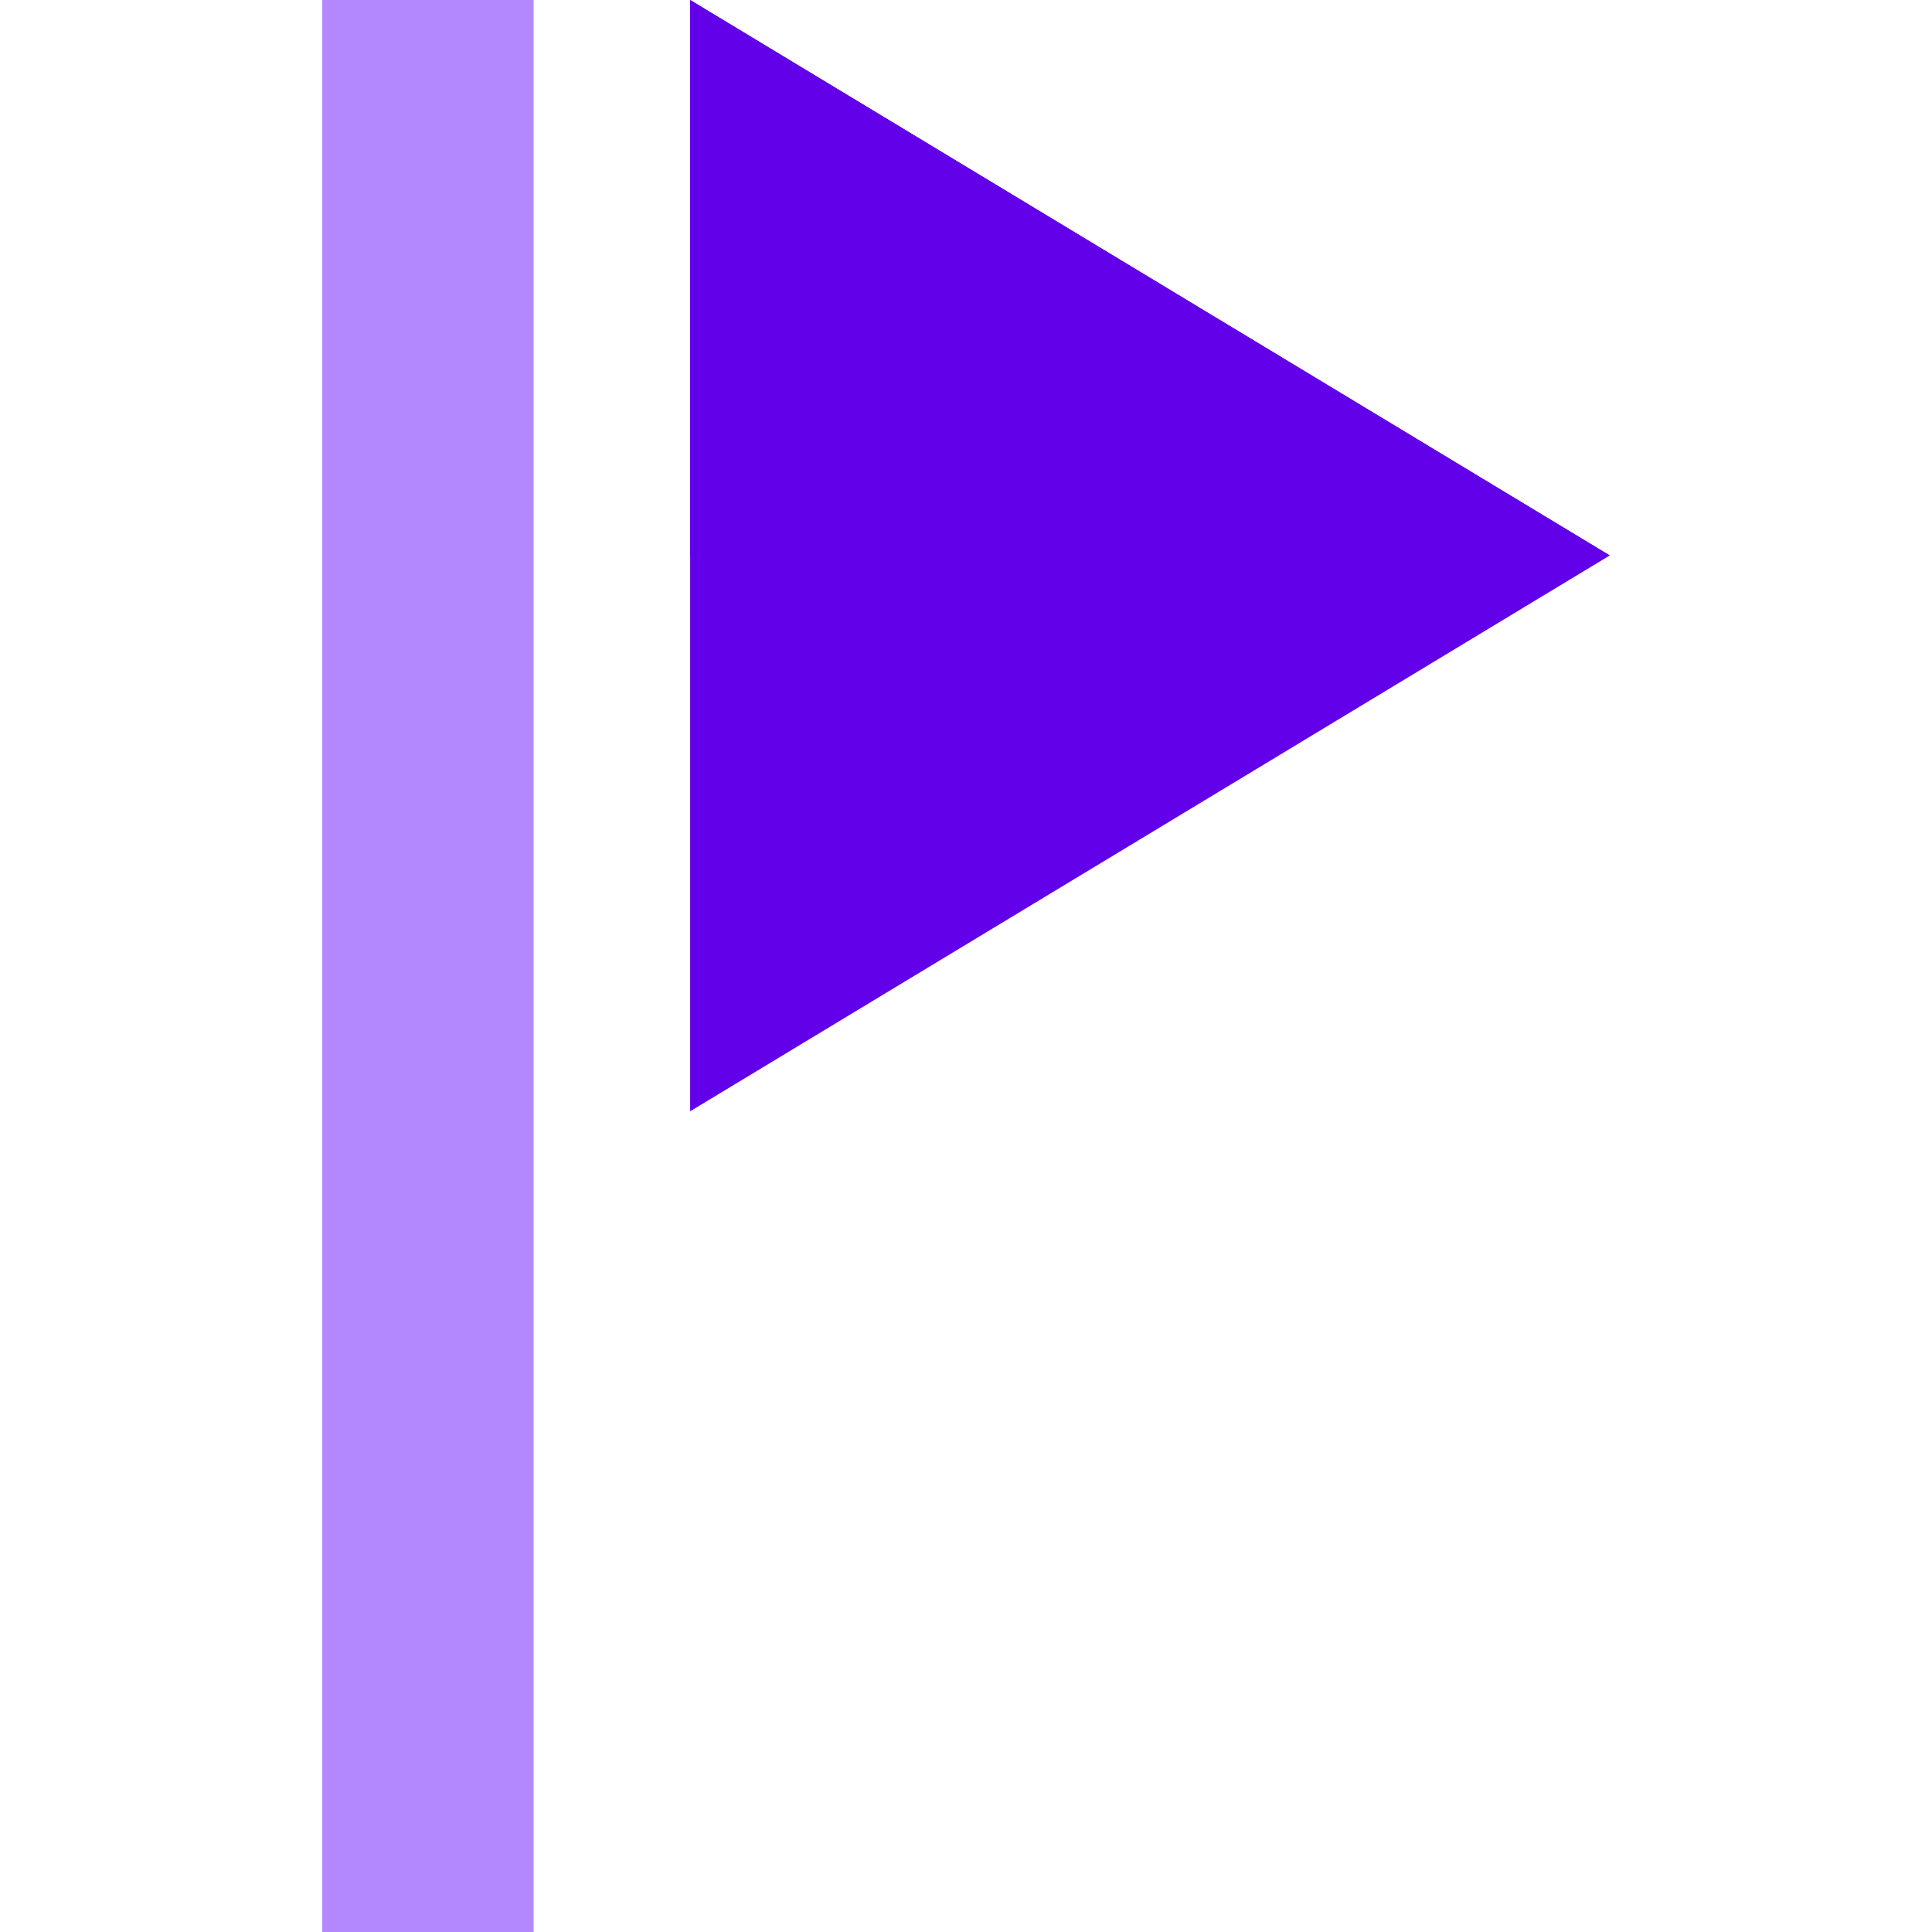 <?xml version="1.0" encoding="utf-8"?>
<!-- Generator: Adobe Illustrator 25.1.0, SVG Export Plug-In . SVG Version: 6.00 Build 0)  -->
<svg version="1.1" id="Layer_1" xmlns="http://www.w3.org/2000/svg" xmlns:xlink="http://www.w3.org/1999/xlink" x="0px" y="0px"
	 viewBox="0 0 512 512" style="enable-background:new 0 0 512 512;" xml:space="preserve">
<style type="text/css">
	.st0{fill:#B388FF;}
	.st1{fill:#6200EA;}
</style>
<rect x="85.4" class="st0" width="56" height="512"/>
<polygon class="st1" points="182.9,294.5 426.6,147.2 182.9,0 "/>
<polygon class="st1" points="182.9,147.2 426.6,147.2 182.9,0 "/>
</svg>
